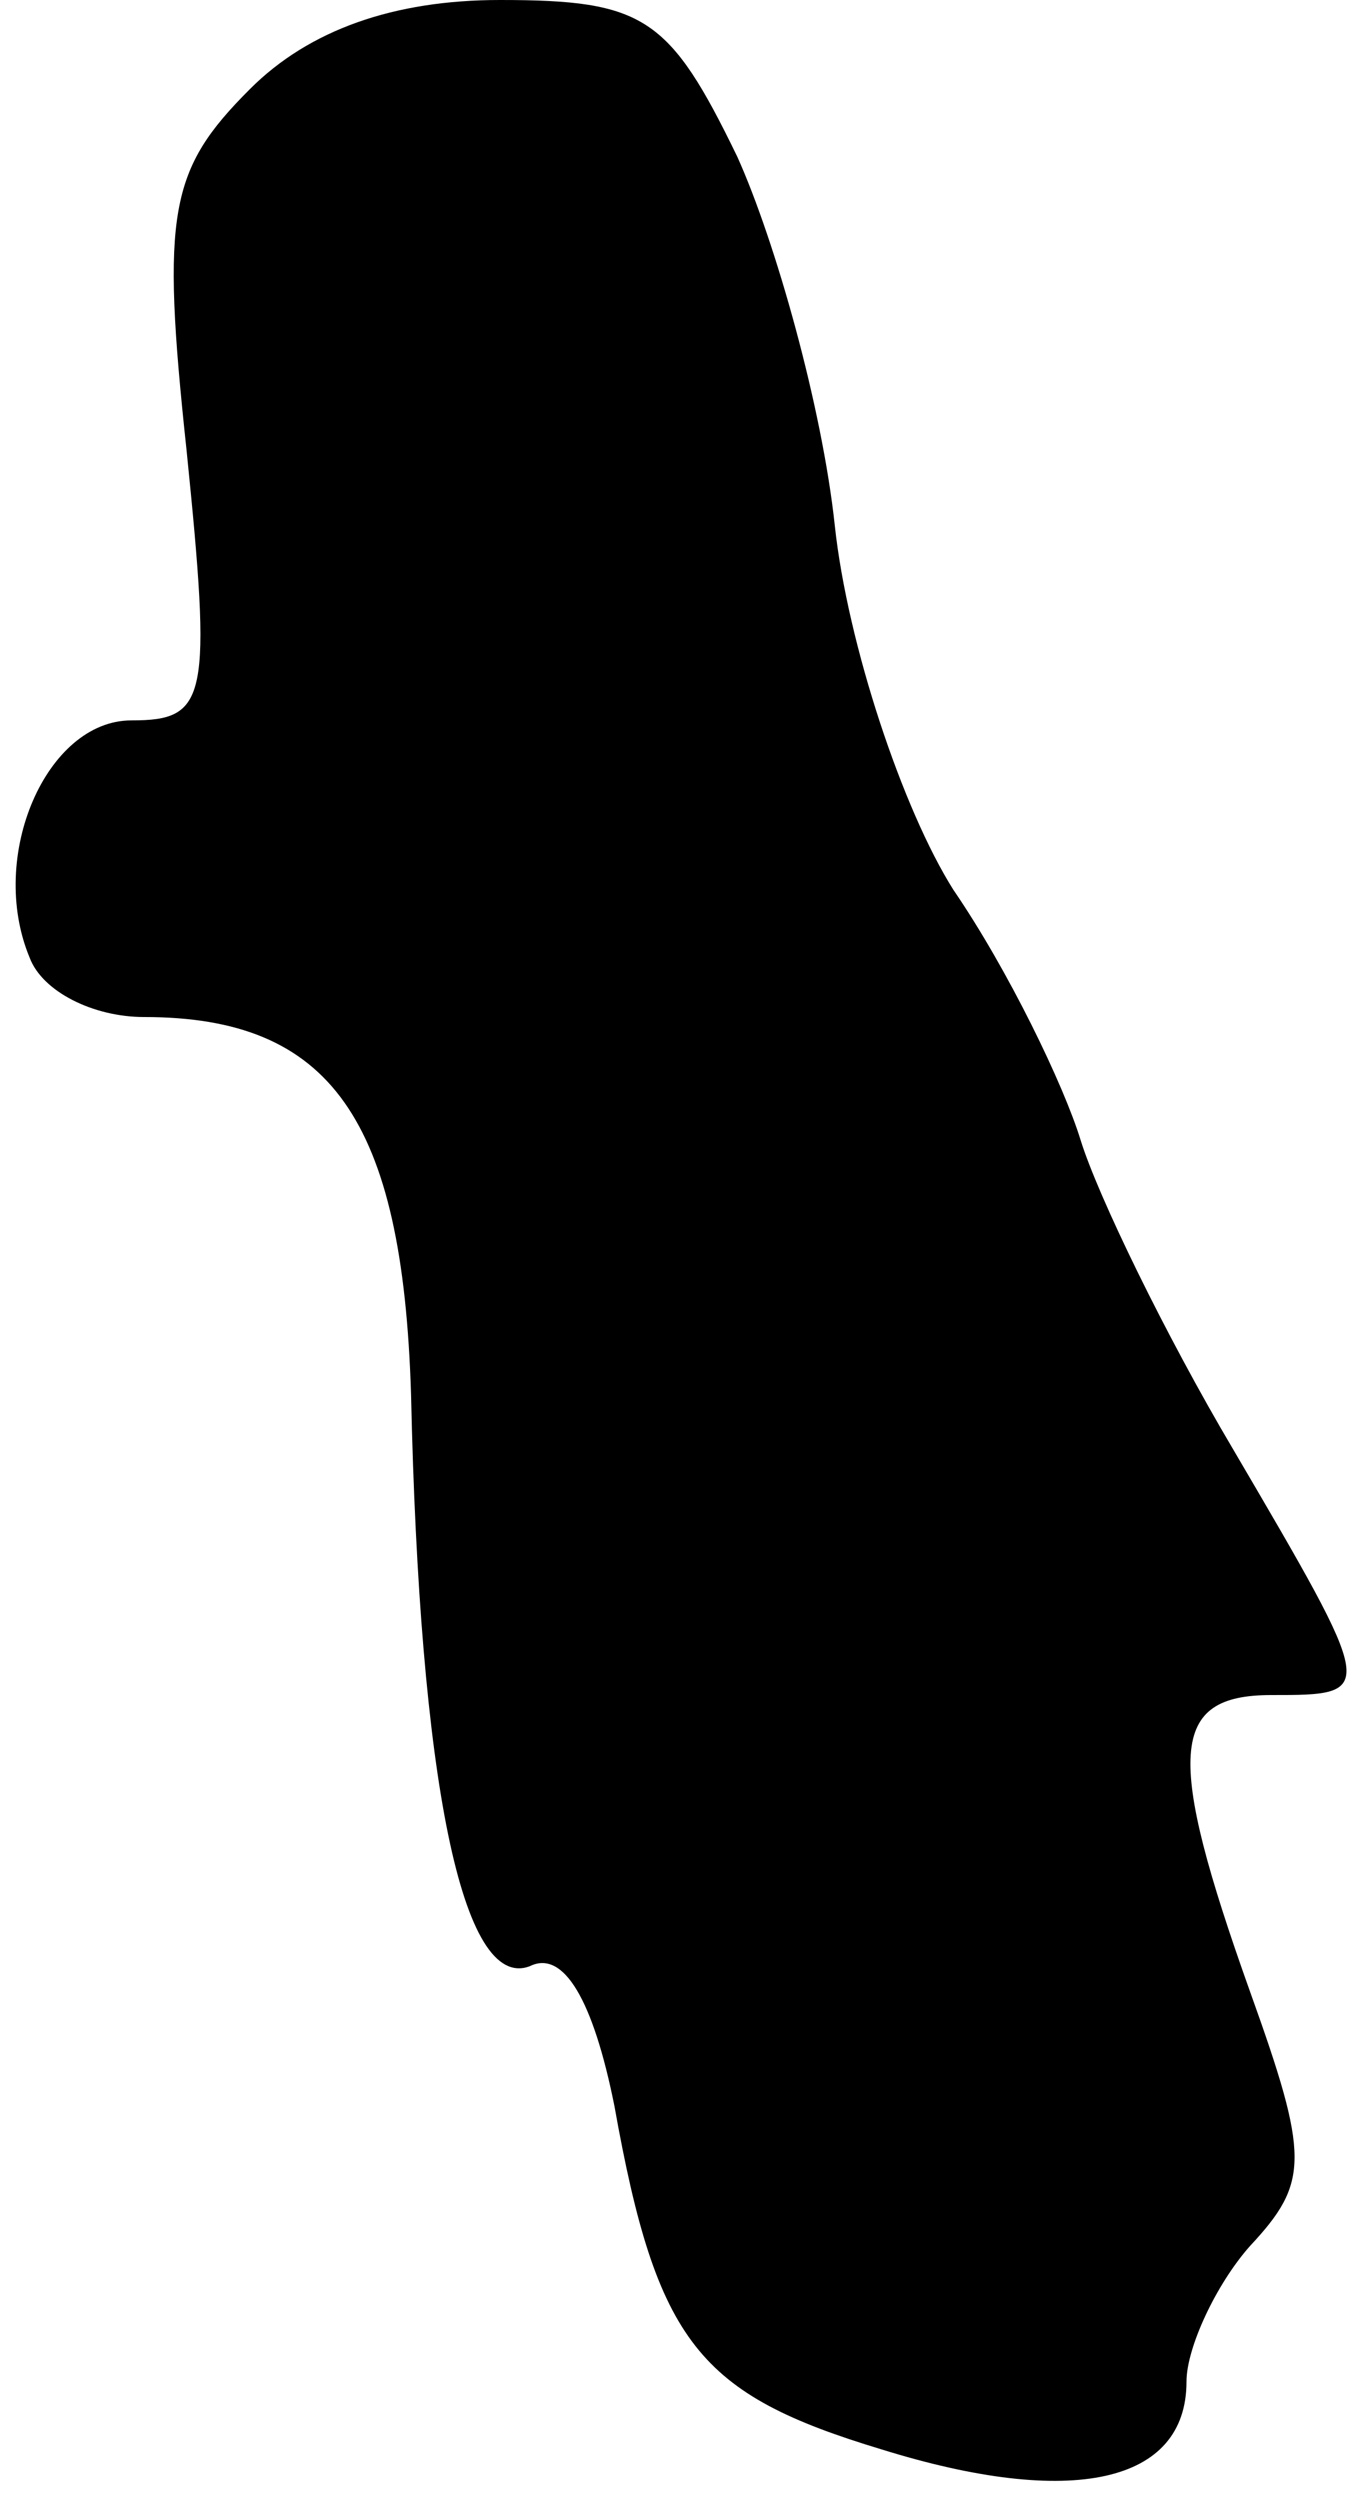 <?xml version="1.0" standalone="no"?>
<!DOCTYPE svg PUBLIC "-//W3C//DTD SVG 20010904//EN"
 "http://www.w3.org/TR/2001/REC-SVG-20010904/DTD/svg10.dtd">
<svg version="1.0" xmlns="http://www.w3.org/2000/svg"
 width="32pt" height="59pt" viewBox="0 0 32 59"
 preserveAspectRatio="xMidYMid meet">
<g transform="translate(0,59) scale(0.1,-0.1)"
fill="#000000" stroke="none">
<path fill="#000000" stroke="none" d="M59 569 c-19 -19 -21 -29 -15 -85 6
-59 5 -64 -13 -64 -20 0 -34 -32 -24 -56 3 -8 15 -14 27 -14 44 0 61 -24 63
-89 2 -91 12 -141 28 -135 8 4 15 -8 20 -33 10 -56 20 -68 63 -81 45 -14 72
-8 72 16 0 8 7 23 15 32 14 15 14 21 0 60 -20 56 -19 70 5 70 25 0 25 0 -9 58
-16 27 -32 60 -36 73 -4 13 -17 40 -30 59 -12 19 -25 58 -28 86 -3 28 -14 67
-23 87 -16 33 -22 37 -56 37 -25 0 -45 -7 -59 -21z"/>
</g>
</svg>
